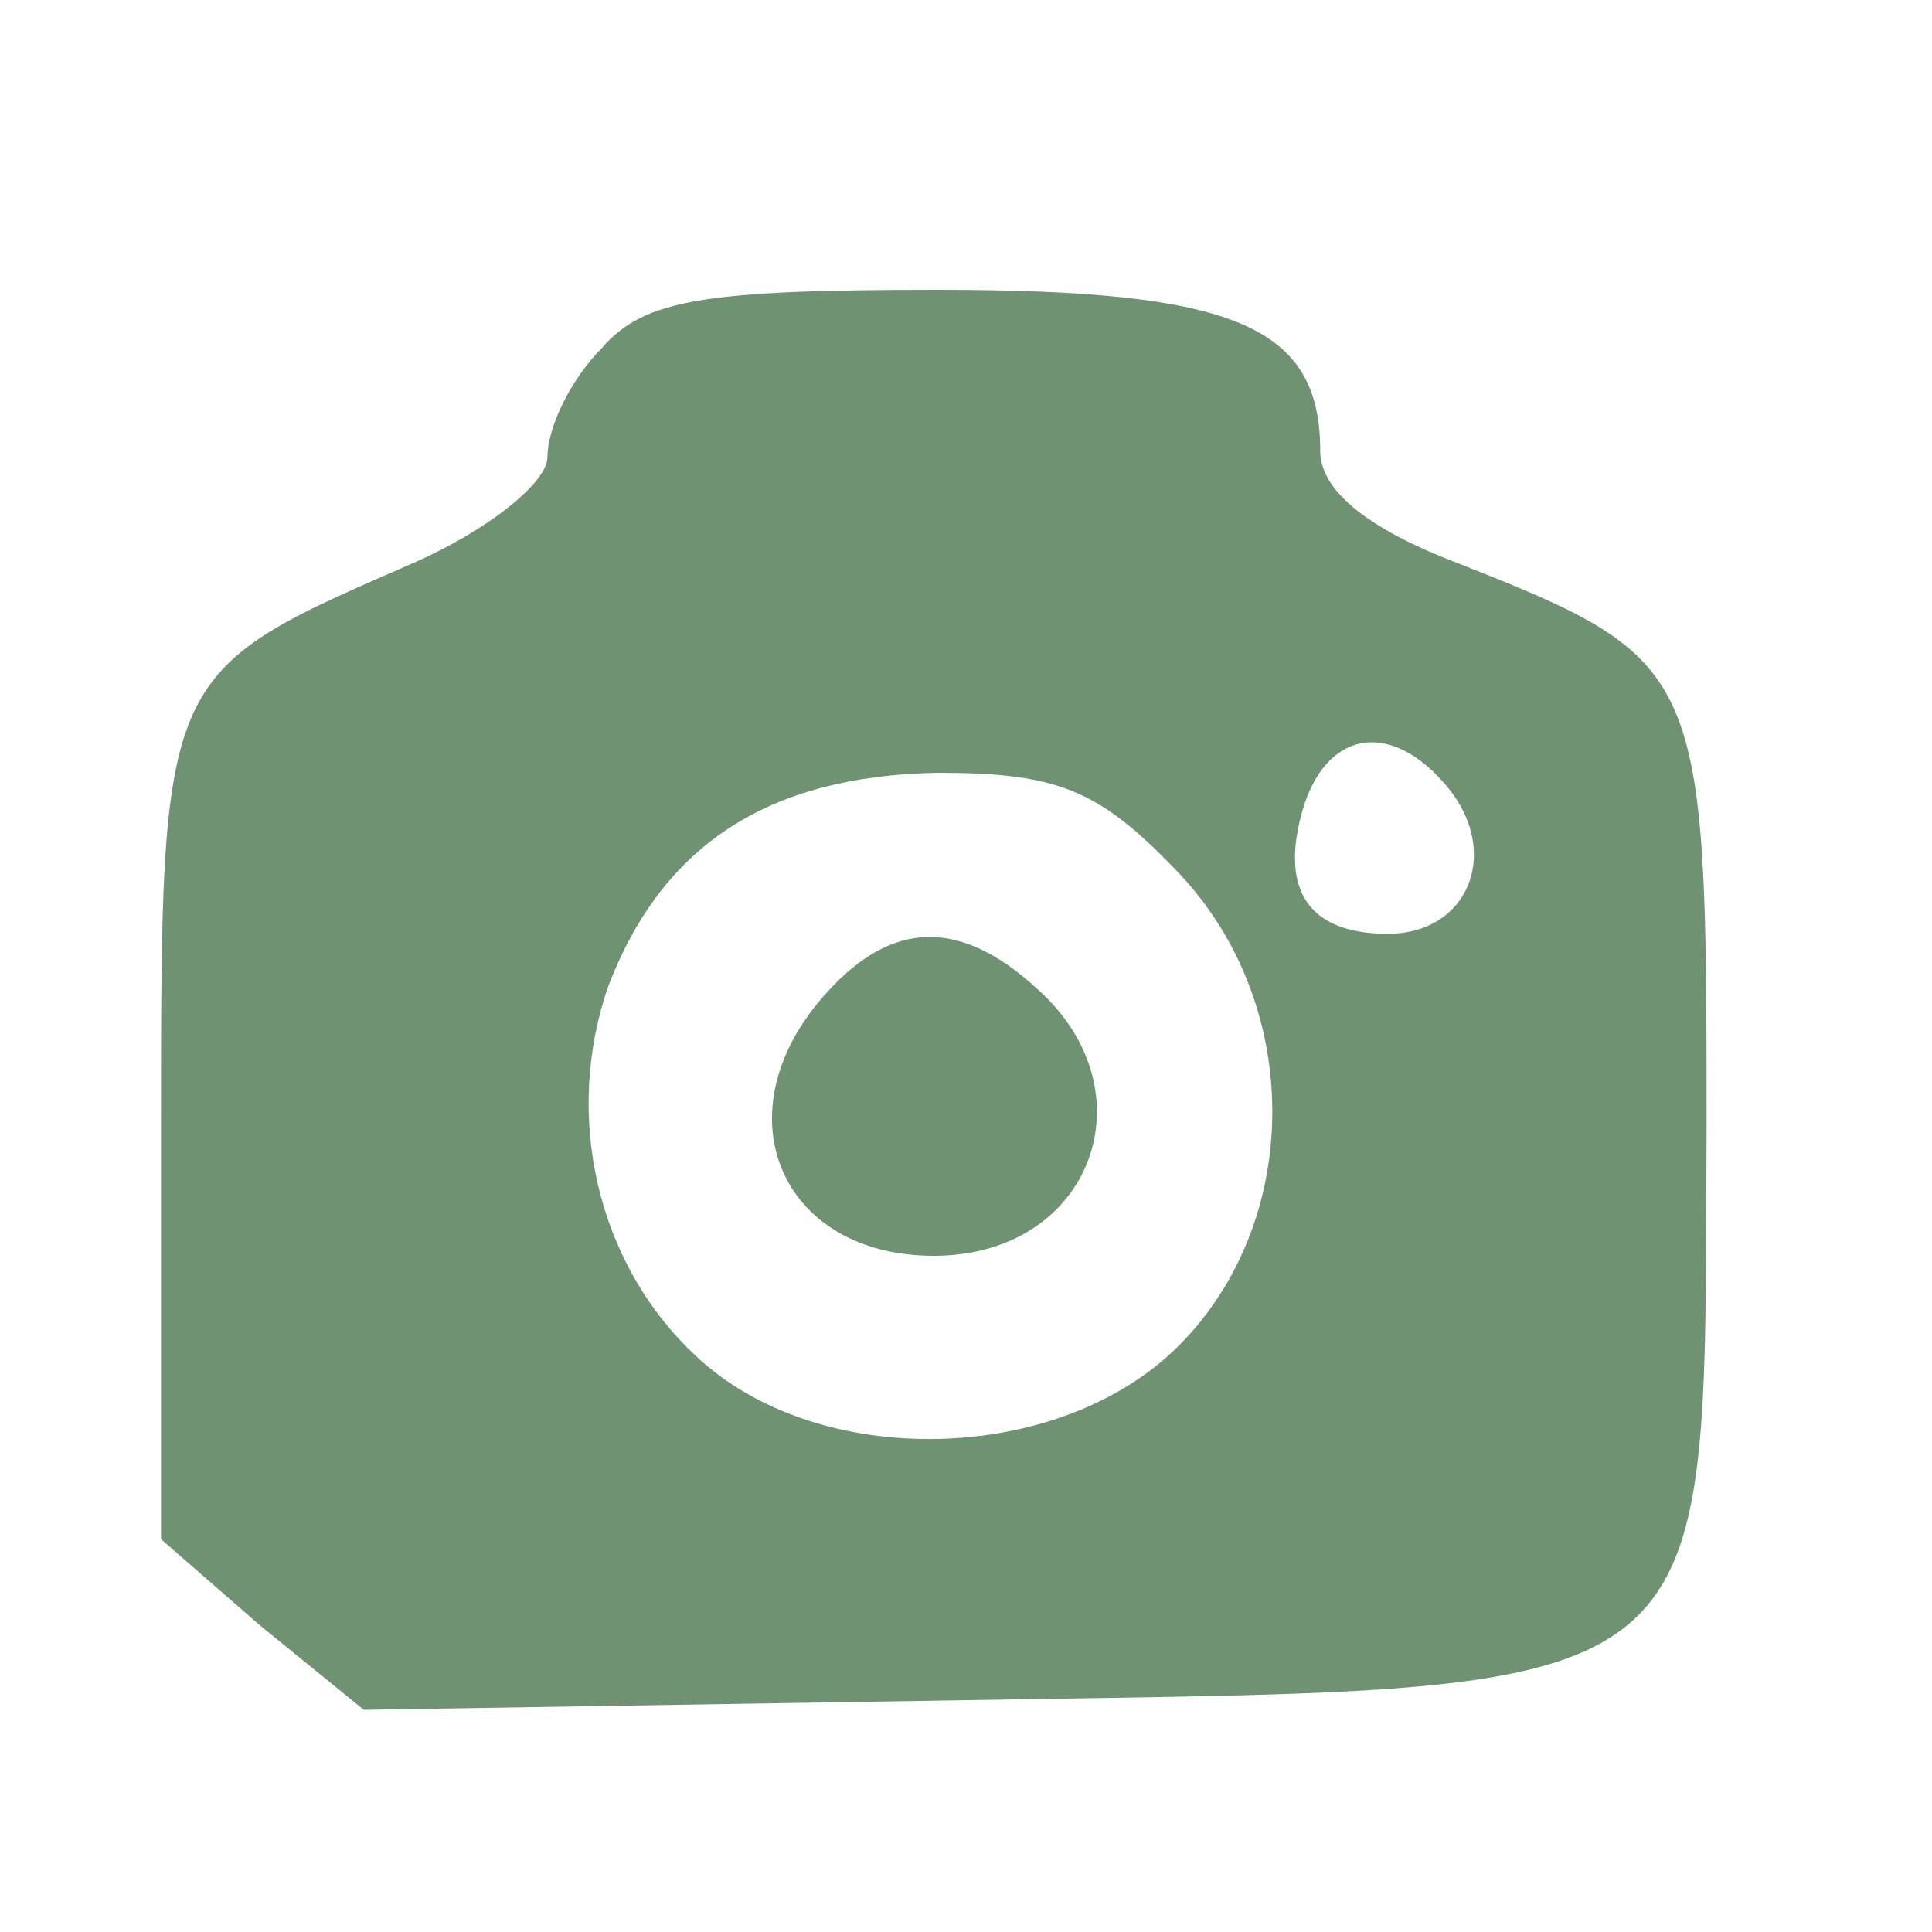 <?xml version="1.0" standalone="no"?>
<!DOCTYPE svg PUBLIC "-//W3C//DTD SVG 20010904//EN"
 "http://www.w3.org/TR/2001/REC-SVG-20010904/DTD/svg10.dtd">
<svg version="1.0" xmlns="http://www.w3.org/2000/svg"
 width="60pt" height="60pt" viewBox="0 0 60 60"
 preserveAspectRatio="xMidYMid meet">
<g transform="translate(0,60) scale(0.1,-0.1)"
fill="#6f9272" stroke="none">
<path d="M187 492 c-10 -10 -17 -25 -17 -34 0 -8 -19 -23 -42 -33 -78 -34 -78
-33 -78 -176 l0 -127 31 -27 32 -26 187 3 c239 4 229 -4 230 179 0 141 -1 144
-77 174 -29 11 -43 23 -43 35 0 39 -27 50 -119 50 -72 0 -91 -3 -104 -18z
m263 -137 c16 -20 6 -45 -19 -45 -25 0 -34 14 -26 40 8 24 28 26 45 5z m-85
-25 c40 -41 40 -109 1 -148 -37 -37 -112 -39 -150 -3 -31 29 -41 75 -27 115
17 44 50 65 102 66 37 0 50 -5 74 -30z"/>
<path d="M257 292 c-34 -37 -15 -82 33 -82 49 0 68 51 32 83 -24 22 -45 21
-65 -1z"/>
</g>
</svg>
